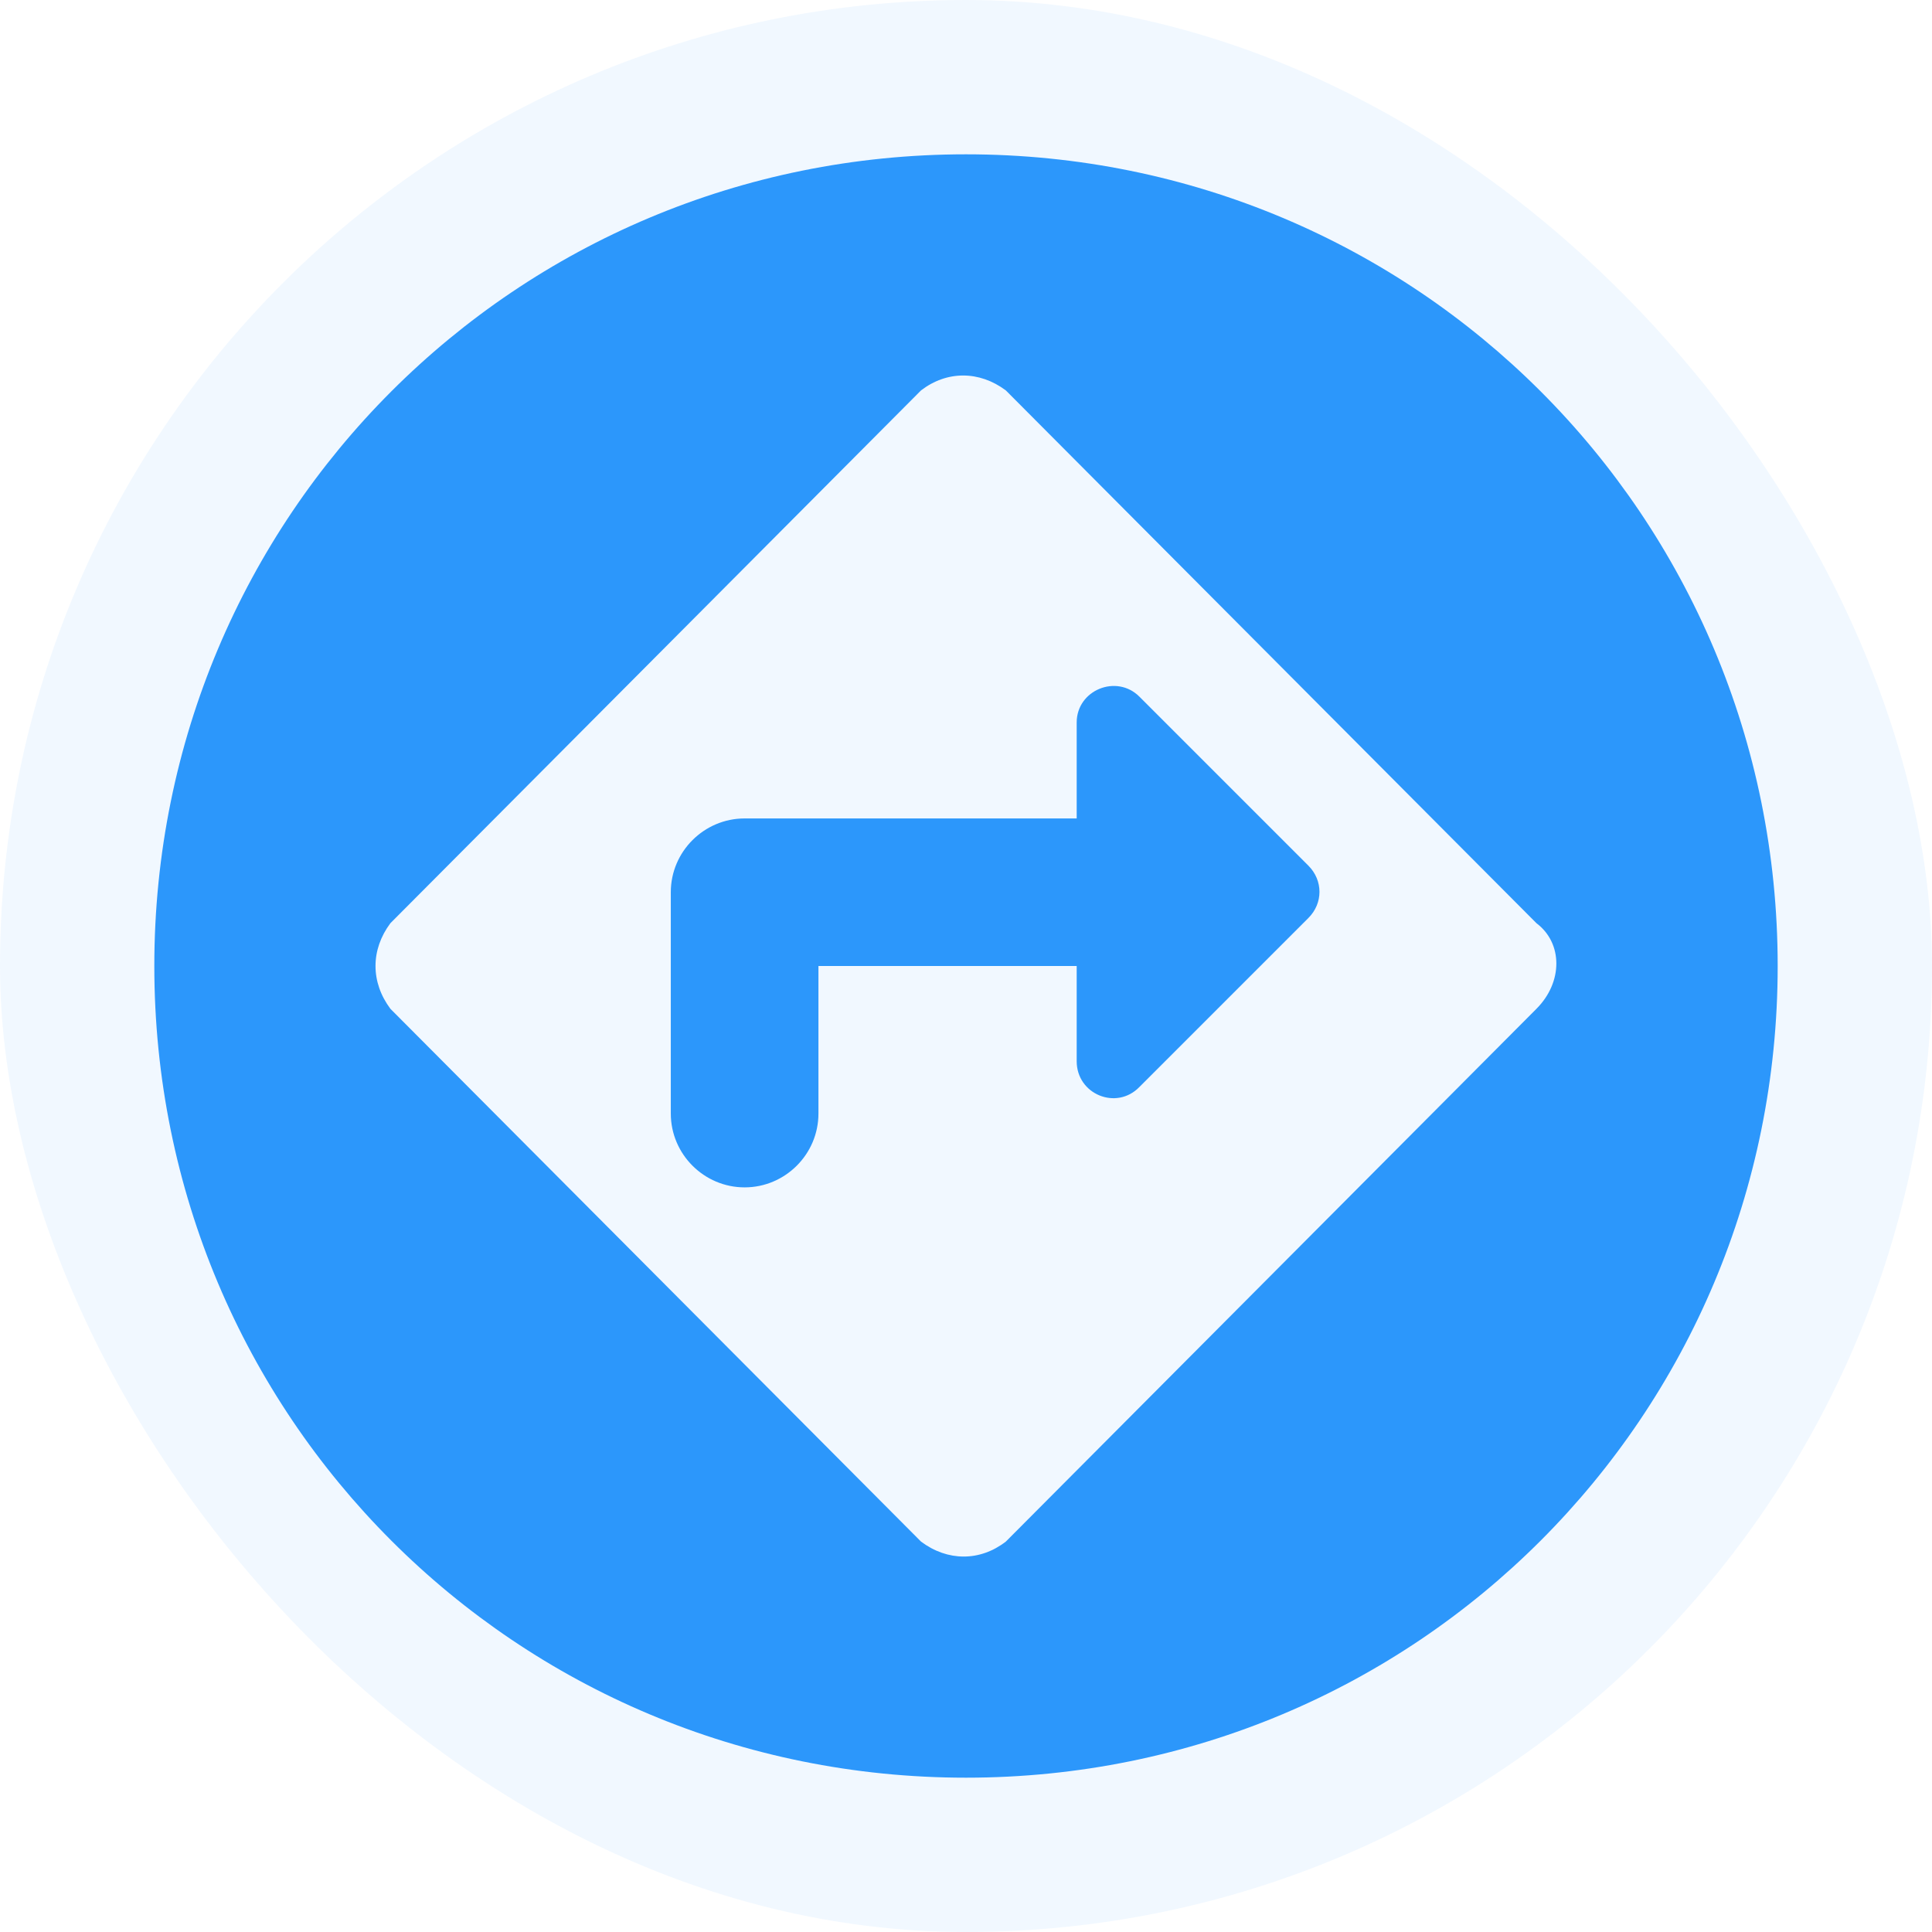 <svg width="24" height="24" viewBox="0 0 24 24" fill="none" xmlns="http://www.w3.org/2000/svg">
<rect width="24" height="24" rx="12" fill="#2C97FB" fill-opacity="0.07"/>
<g clip-path="url(#clip0_227_8901)">
<path d="M13.375 10.167H9.25C8.746 10.167 8.333 10.579 8.333 11.083V13.833C8.333 14.338 8.746 14.75 9.25 14.75C9.754 14.75 10.167 14.338 10.167 13.833V12H13.375V13.183C13.375 13.595 13.87 13.797 14.154 13.503L16.253 11.404C16.437 11.221 16.437 10.937 16.253 10.753L14.154 8.654C13.87 8.37 13.375 8.572 13.375 8.975V10.167ZM12 1.917C6.408 1.917 1.917 6.408 1.917 12C1.917 17.592 6.408 22.083 12 22.083C17.592 22.083 22.083 17.592 22.083 12C22.083 6.408 17.592 1.917 12 1.917ZM19.086 12.532L12.495 19.15C12.174 19.398 11.771 19.398 11.441 19.15L4.85 12.532C4.603 12.202 4.603 11.798 4.85 11.468L11.441 4.85C11.762 4.603 12.165 4.603 12.495 4.85L19.086 11.468C19.416 11.716 19.416 12.202 19.086 12.532Z" fill="#2C97FB"/>
</g>
<defs>
<clipPath id="clip0_227_8901">
<rect width="22" height="22" fill="white" transform="translate(1 1)"/>
</clipPath>
</defs>
</svg>
